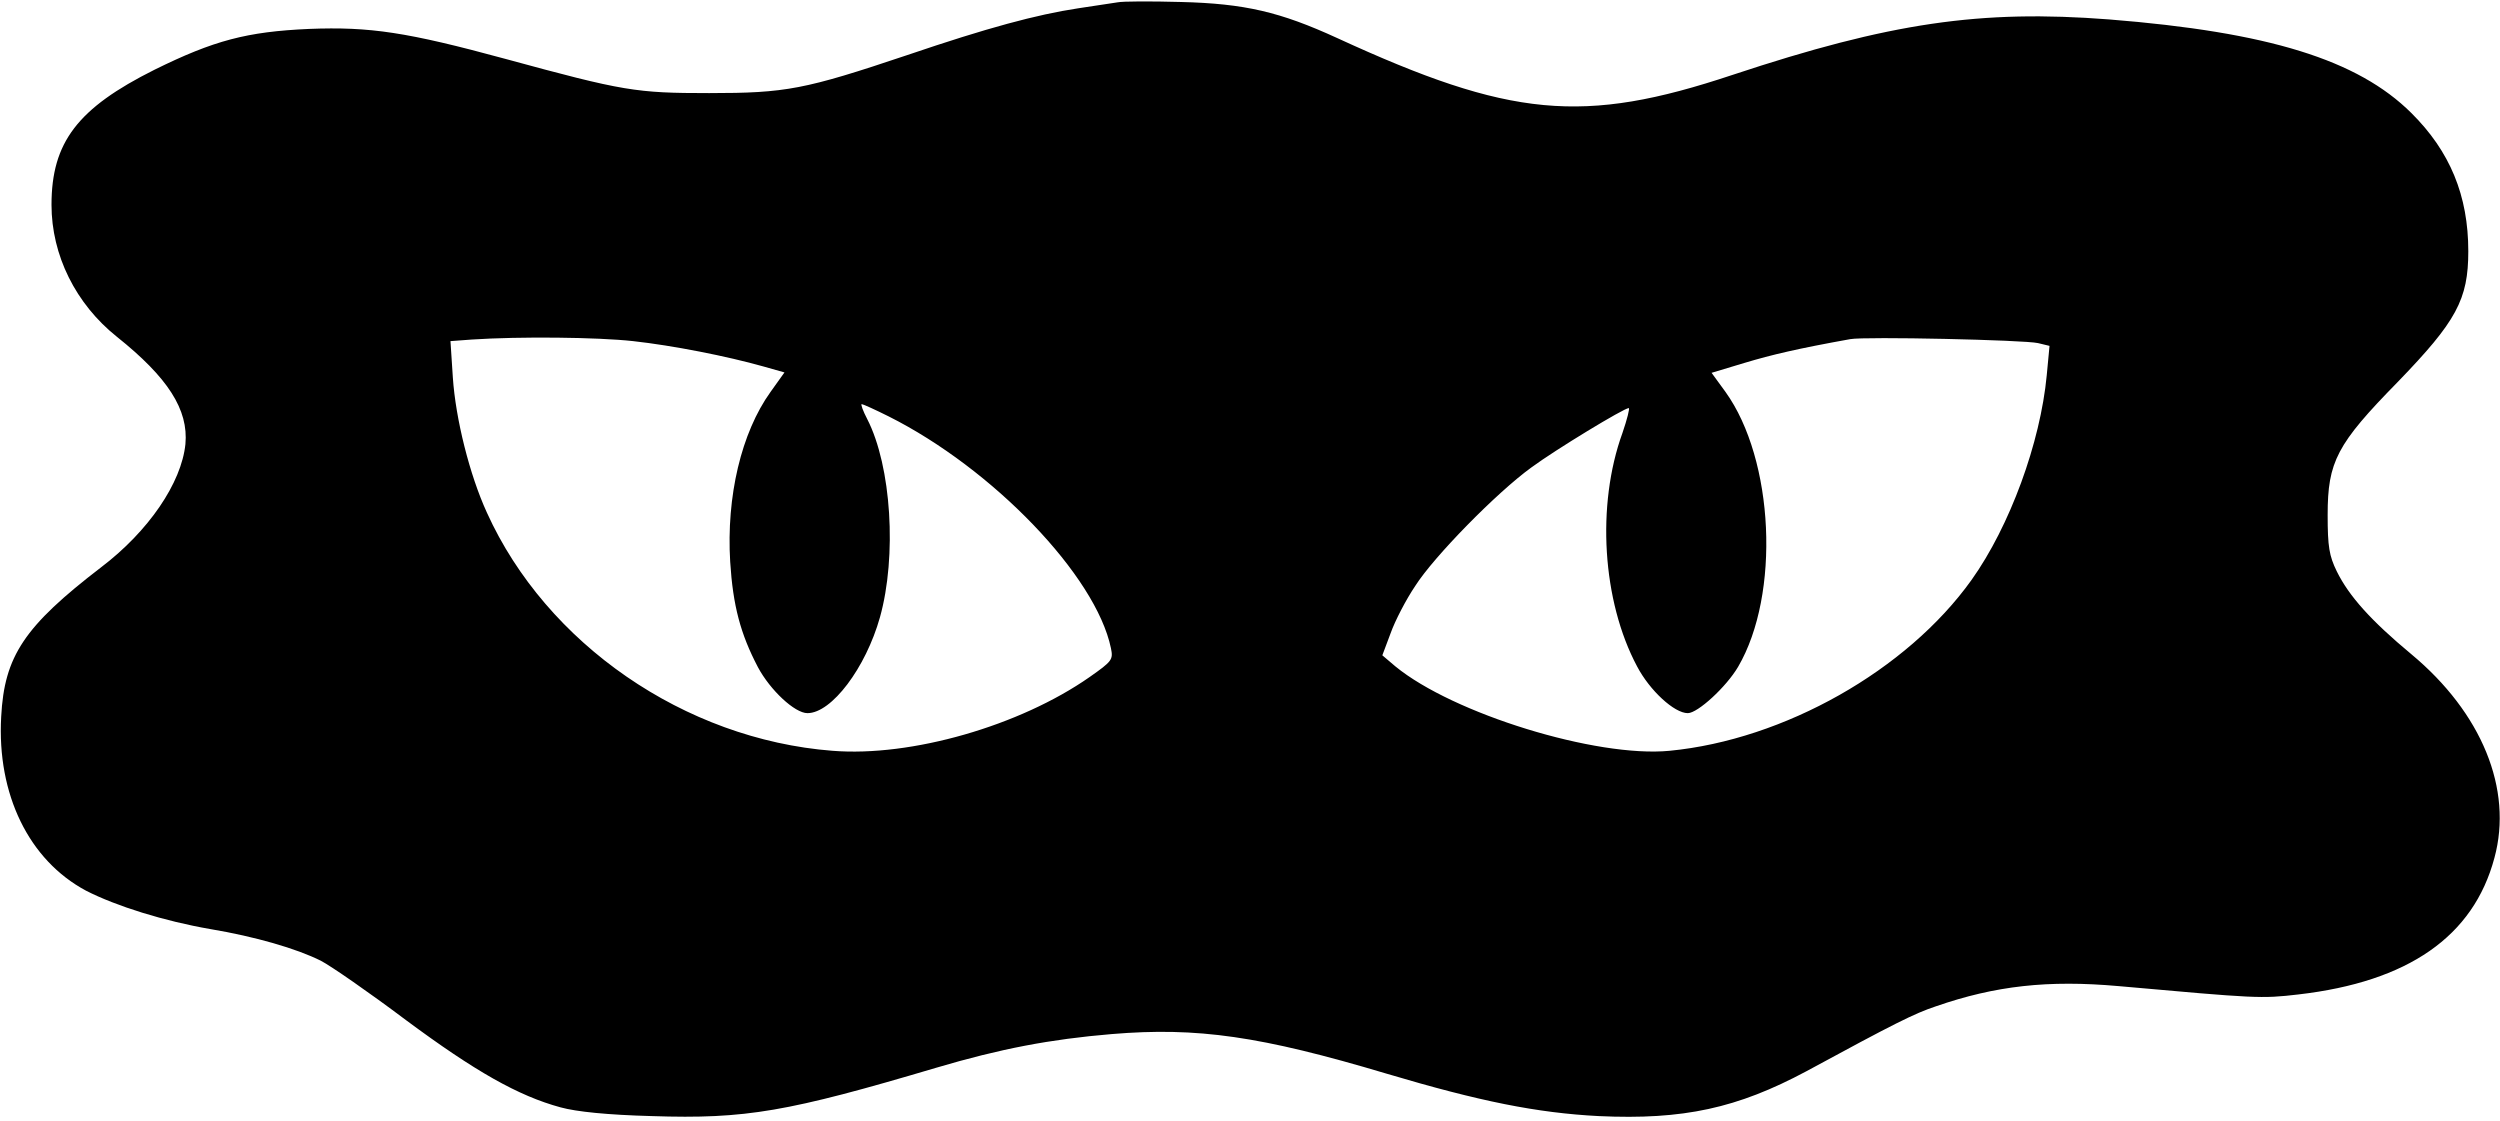 <?xml version="1.0" standalone="no"?>
<!DOCTYPE svg PUBLIC "-//W3C//DTD SVG 20010904//EN"
 "http://www.w3.org/TR/2001/REC-SVG-20010904/DTD/svg10.dtd">
<svg version="1.0" xmlns="http://www.w3.org/2000/svg"
 width="631pt" height="283pt" viewBox="0 0 631 283"
 preserveAspectRatio="xMidYMid meet">
<g transform="translate(0,283) scale(0.1,-0.1)"
fill="#000000" stroke="none">
<path d="M2820 2824 c-14 -2 -59 -9 -99 -15 -105 -16 -228 -49 -431 -118 -259
-87 -306 -96 -500 -96 -185 0 -216 5 -513 86 -250 68 -343 82 -497 76 -157 -7
-240 -29 -390 -103 -194 -97 -260 -183 -260 -341 0 -127 61 -250 165 -333 129
-103 181 -184 173 -271 -10 -98 -93 -220 -213 -311 -194 -149 -244 -224 -252
-377 -11 -196 70 -362 214 -439 76 -39 198 -77 314 -97 113 -19 217 -49 279
-80 25 -13 122 -80 215 -150 174 -129 283 -191 390 -220 40 -11 118 -19 230
-22 238 -8 344 11 718 122 162 48 288 72 443 85 216 18 376 -5 694 -100 235
-70 380 -99 535 -107 214 -10 350 20 524 113 223 121 273 146 327 164 150 52
283 67 462 51 347 -31 359 -32 453 -21 277 32 442 146 495 345 47 173 -32 366
-210 514 -101 84 -157 146 -188 209 -19 39 -23 62 -23 142 0 135 23 179 177
336 148 153 178 208 178 330 0 140 -46 252 -144 349 -135 134 -360 204 -763
236 -324 25 -552 -8 -950 -140 -378 -126 -561 -108 -998 93 -144 66 -233 87
-395 91 -74 2 -146 2 -160 -1z m-1222 -855 c100 -11 237 -38 329 -64 l53 -15
-35 -49 c-74 -103 -112 -264 -102 -429 7 -111 26 -182 70 -266 31 -58 93 -116
125 -116 61 0 147 114 183 242 43 154 29 381 -32 500 -11 21 -17 38 -14 38 3
0 34 -14 68 -31 263 -132 523 -402 561 -585 6 -29 3 -33 -54 -73 -176 -123
-450 -202 -649 -186 -373 29 -722 270 -872 601 -44 96 -79 237 -86 341 l-6 92
54 4 c121 8 316 6 407 -4z m3546 -5 l29 -7 -7 -74 c-16 -170 -93 -381 -190
-517 -163 -228 -473 -403 -762 -431 -185 -18 -547 94 -692 213 l-33 28 21 56
c11 31 39 85 62 119 47 74 206 236 293 299 61 45 234 150 246 150 3 0 -4 -28
-16 -63 -66 -182 -51 -424 37 -589 32 -61 94 -118 128 -118 25 0 97 66 127
117 107 183 91 523 -32 694 l-35 48 83 25 c70 21 134 36 267 60 37 7 440 -2
474 -10z"/>
</g>
</svg>
